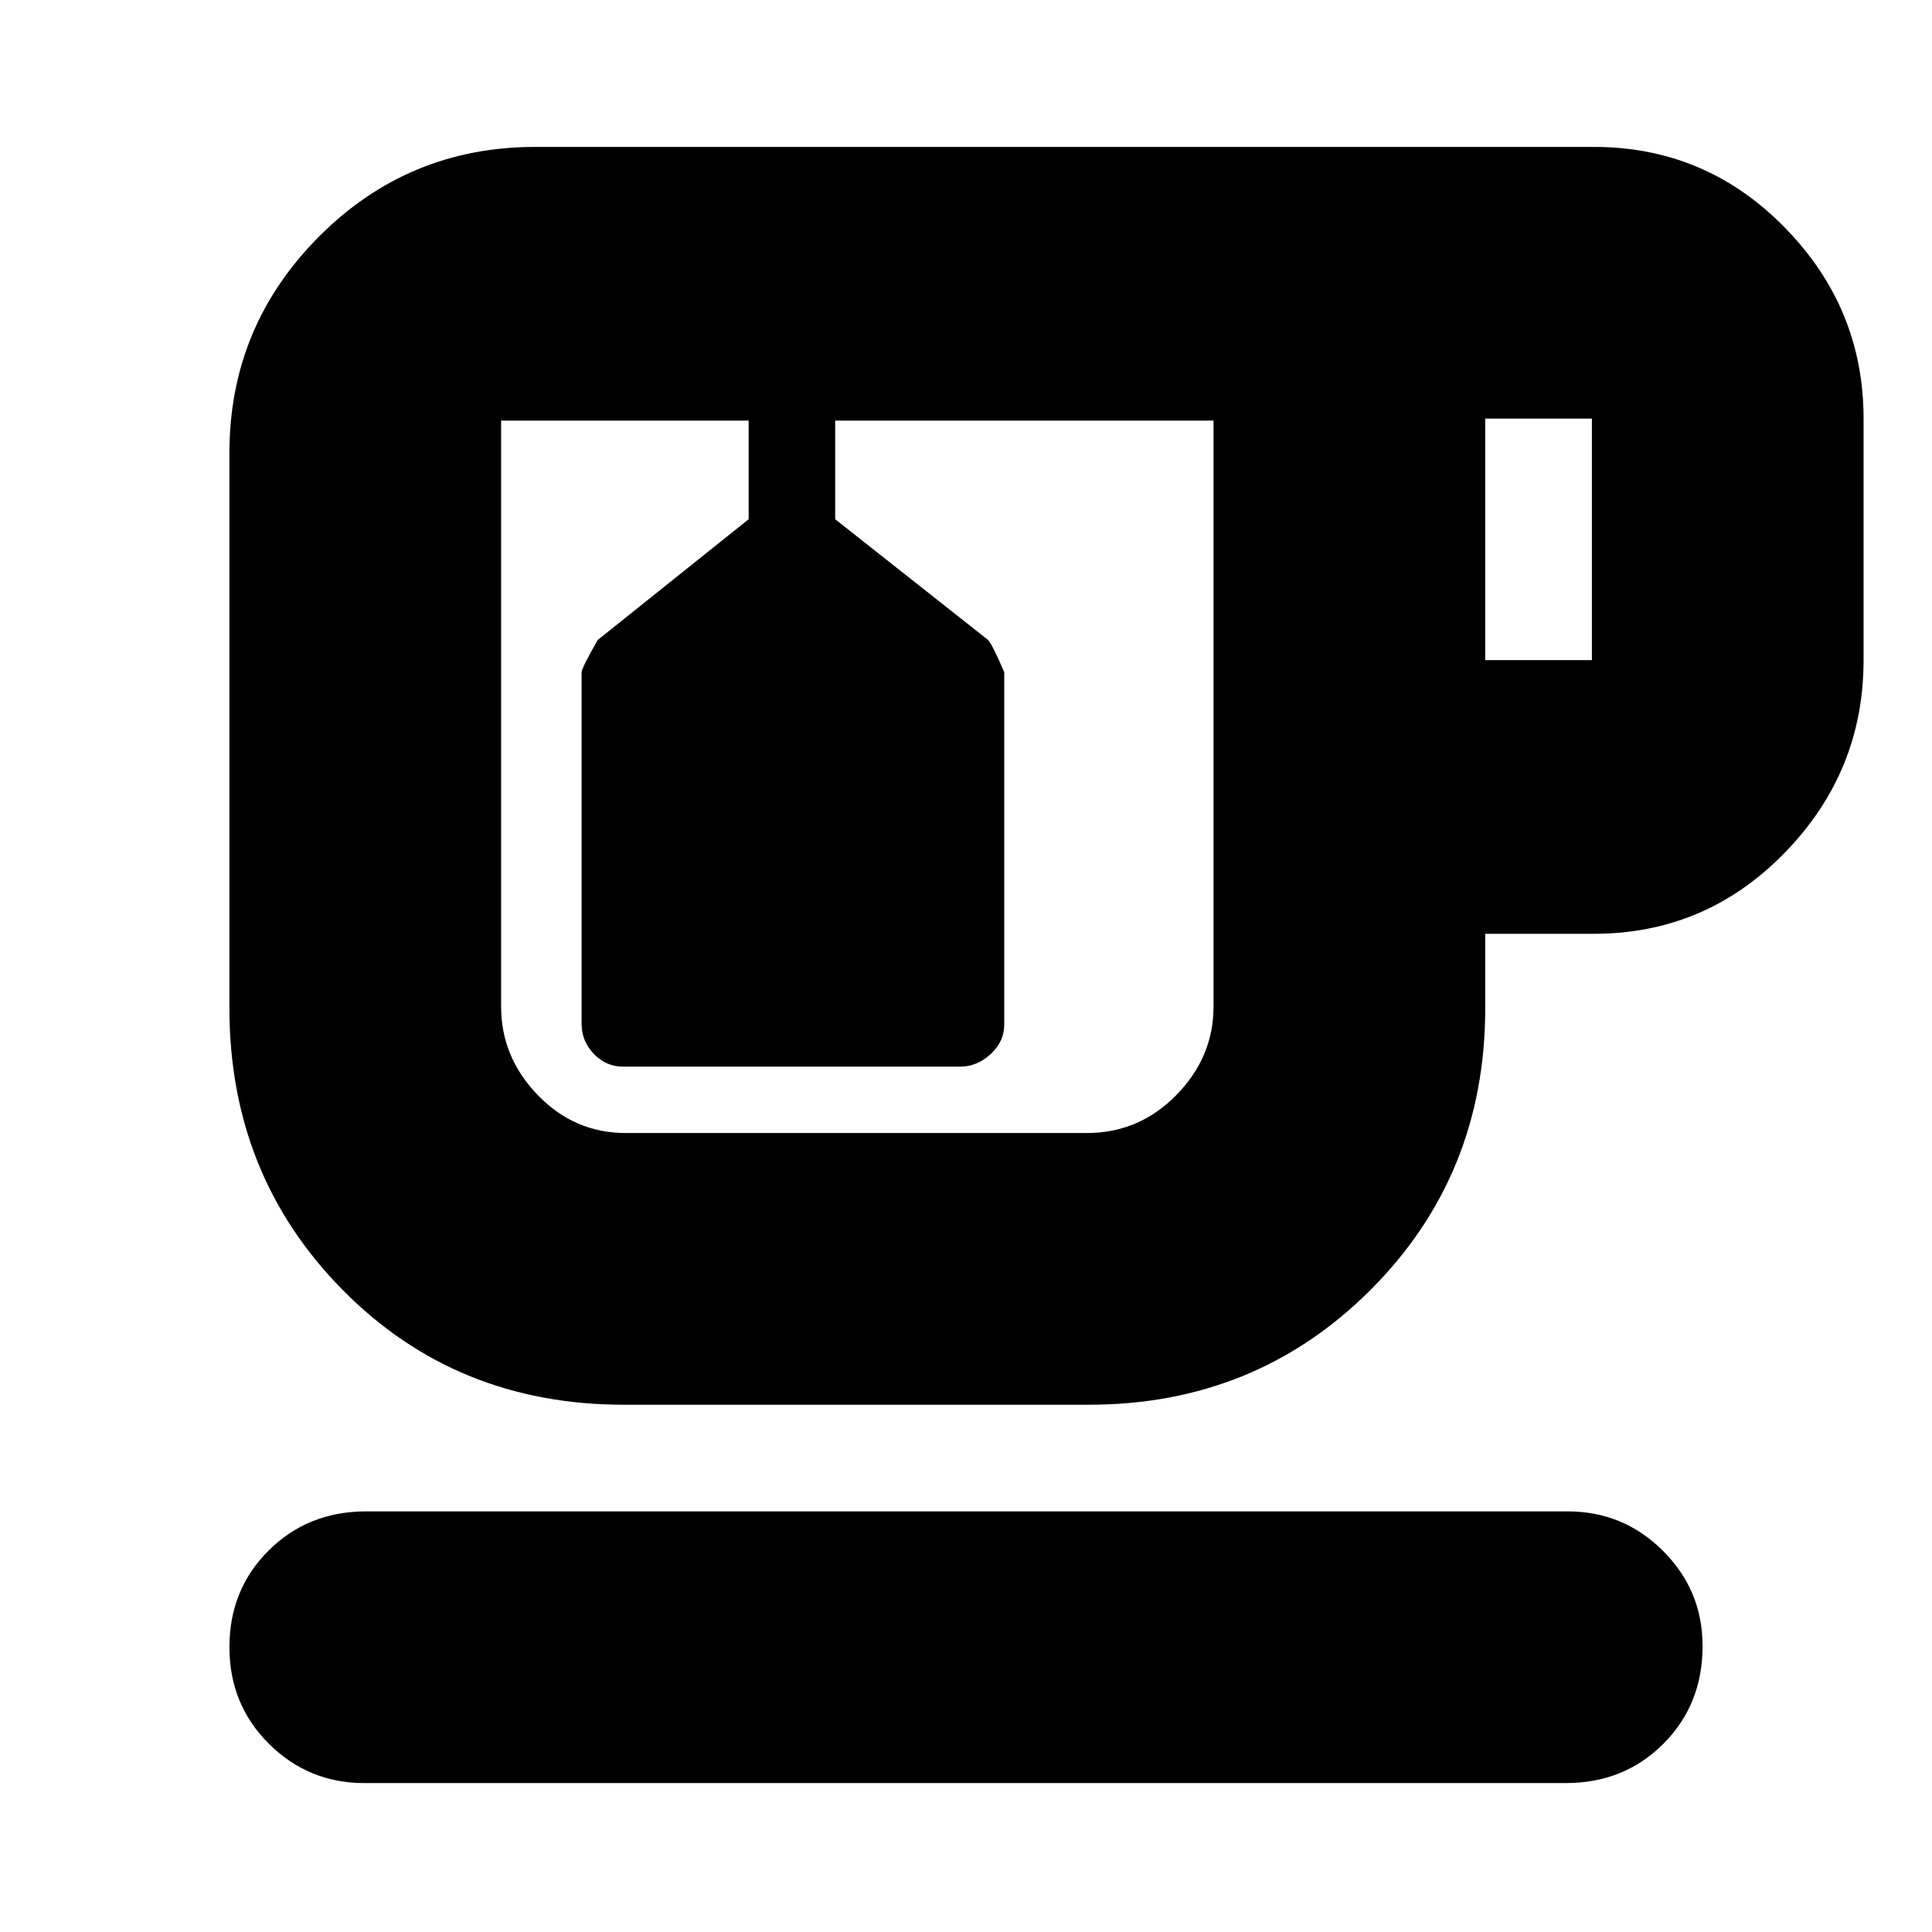 <svg xmlns="http://www.w3.org/2000/svg" height="24" viewBox="0 -960 960 960" width="24"><path d="M181-74q-27.7 0-47.35-19.5Q114-113 114-141.57t19.5-48Q153-209 182-209h597q27.7 0 47.35 19.63Q846-169.74 846-142.07q0 29.07-19.5 48.57T778-74H181Zm129-188q-83.4 0-139.7-57.01Q114-376.01 114-459v-276q0-62.67 44.4-107.34Q202.81-887 266-887h526q55.56 0 94.78 40T926-752v120q0 55.54-39.22 95.77T792-496h-54v37q0 82.99-57.03 139.99Q623.95-262 541-262H310Zm1-489h292-354 62Zm427 119h53v-120h-53v120ZM540-397q25.99 0 44.49-18.86Q603-434.72 603-459.8V-751H415v49l75.89 59.93Q493-640 499-626v175.26q0 8.25-6.73 14.49-6.74 6.25-15.12 6.25H309.49q-8.38 0-14.44-6.35-6.05-6.35-6.05-14.82v-174.77q0-2.06 8-16.06l75-60v-49H249v291.2q0 25.08 18.21 43.94T311-397h229ZM353-751h43-43Z"/></svg>